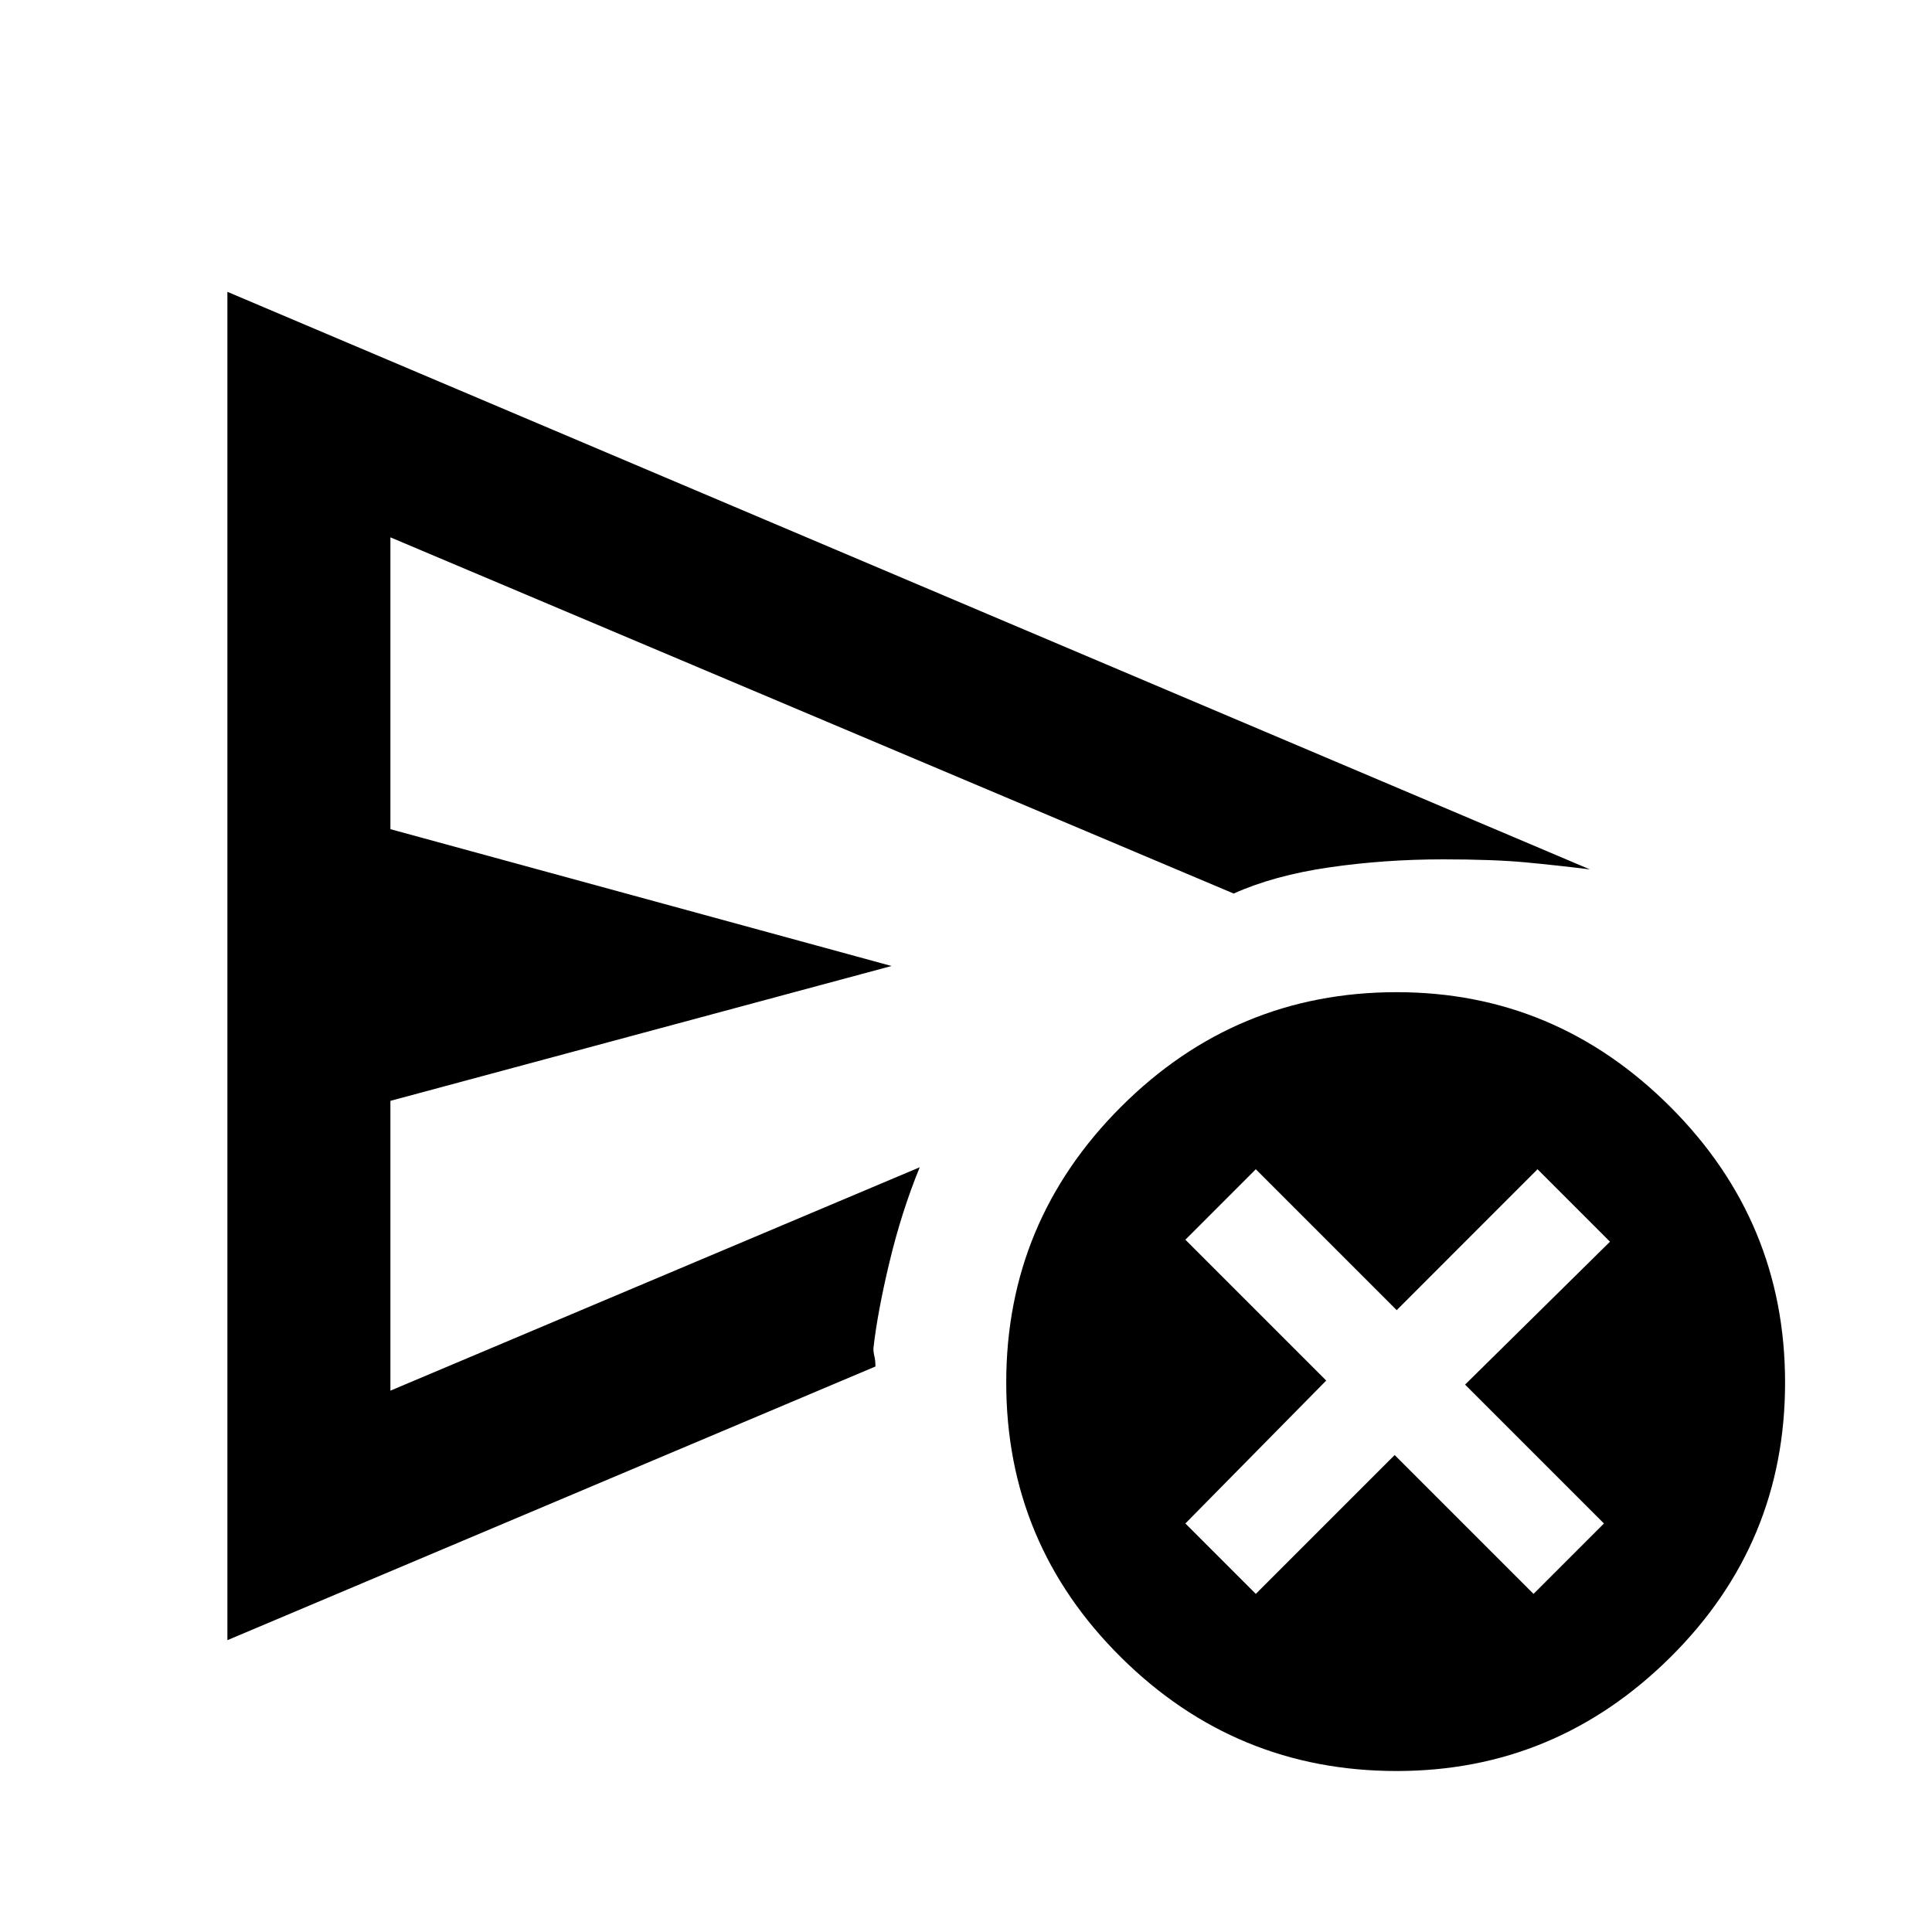 <svg xmlns="http://www.w3.org/2000/svg" height="40" width="40"><path d="M4.708 33.958V6.042L32.917 18q-.667-.083-1.334-.146-.666-.062-1.708-.062-1.208 0-2.354.166-1.146.167-1.979.542L8.083 11.125v6.042L18.458 20 8.083 22.792v6l10.959-4.625q-.375.916-.625 1.958-.25 1.042-.334 1.792 0 .083.021.166.021.084.021.209Zm24.209 2.709q-3.334 0-5.709-2.355-2.375-2.354-2.375-5.687t2.375-5.708q2.375-2.375 5.709-2.375 3.291 0 5.666 2.375 2.375 2.375 2.375 5.708t-2.375 5.687q-2.375 2.355-5.666 2.355Zm-20.834-12.5V11.125v17.667ZM26 33l2.875-2.875L31.75 33l1.458-1.458-2.875-2.875 3-2.959-1.5-1.5-2.916 2.917L26 24.208l-1.458 1.459 2.916 2.916-2.916 2.959Z"/></svg>